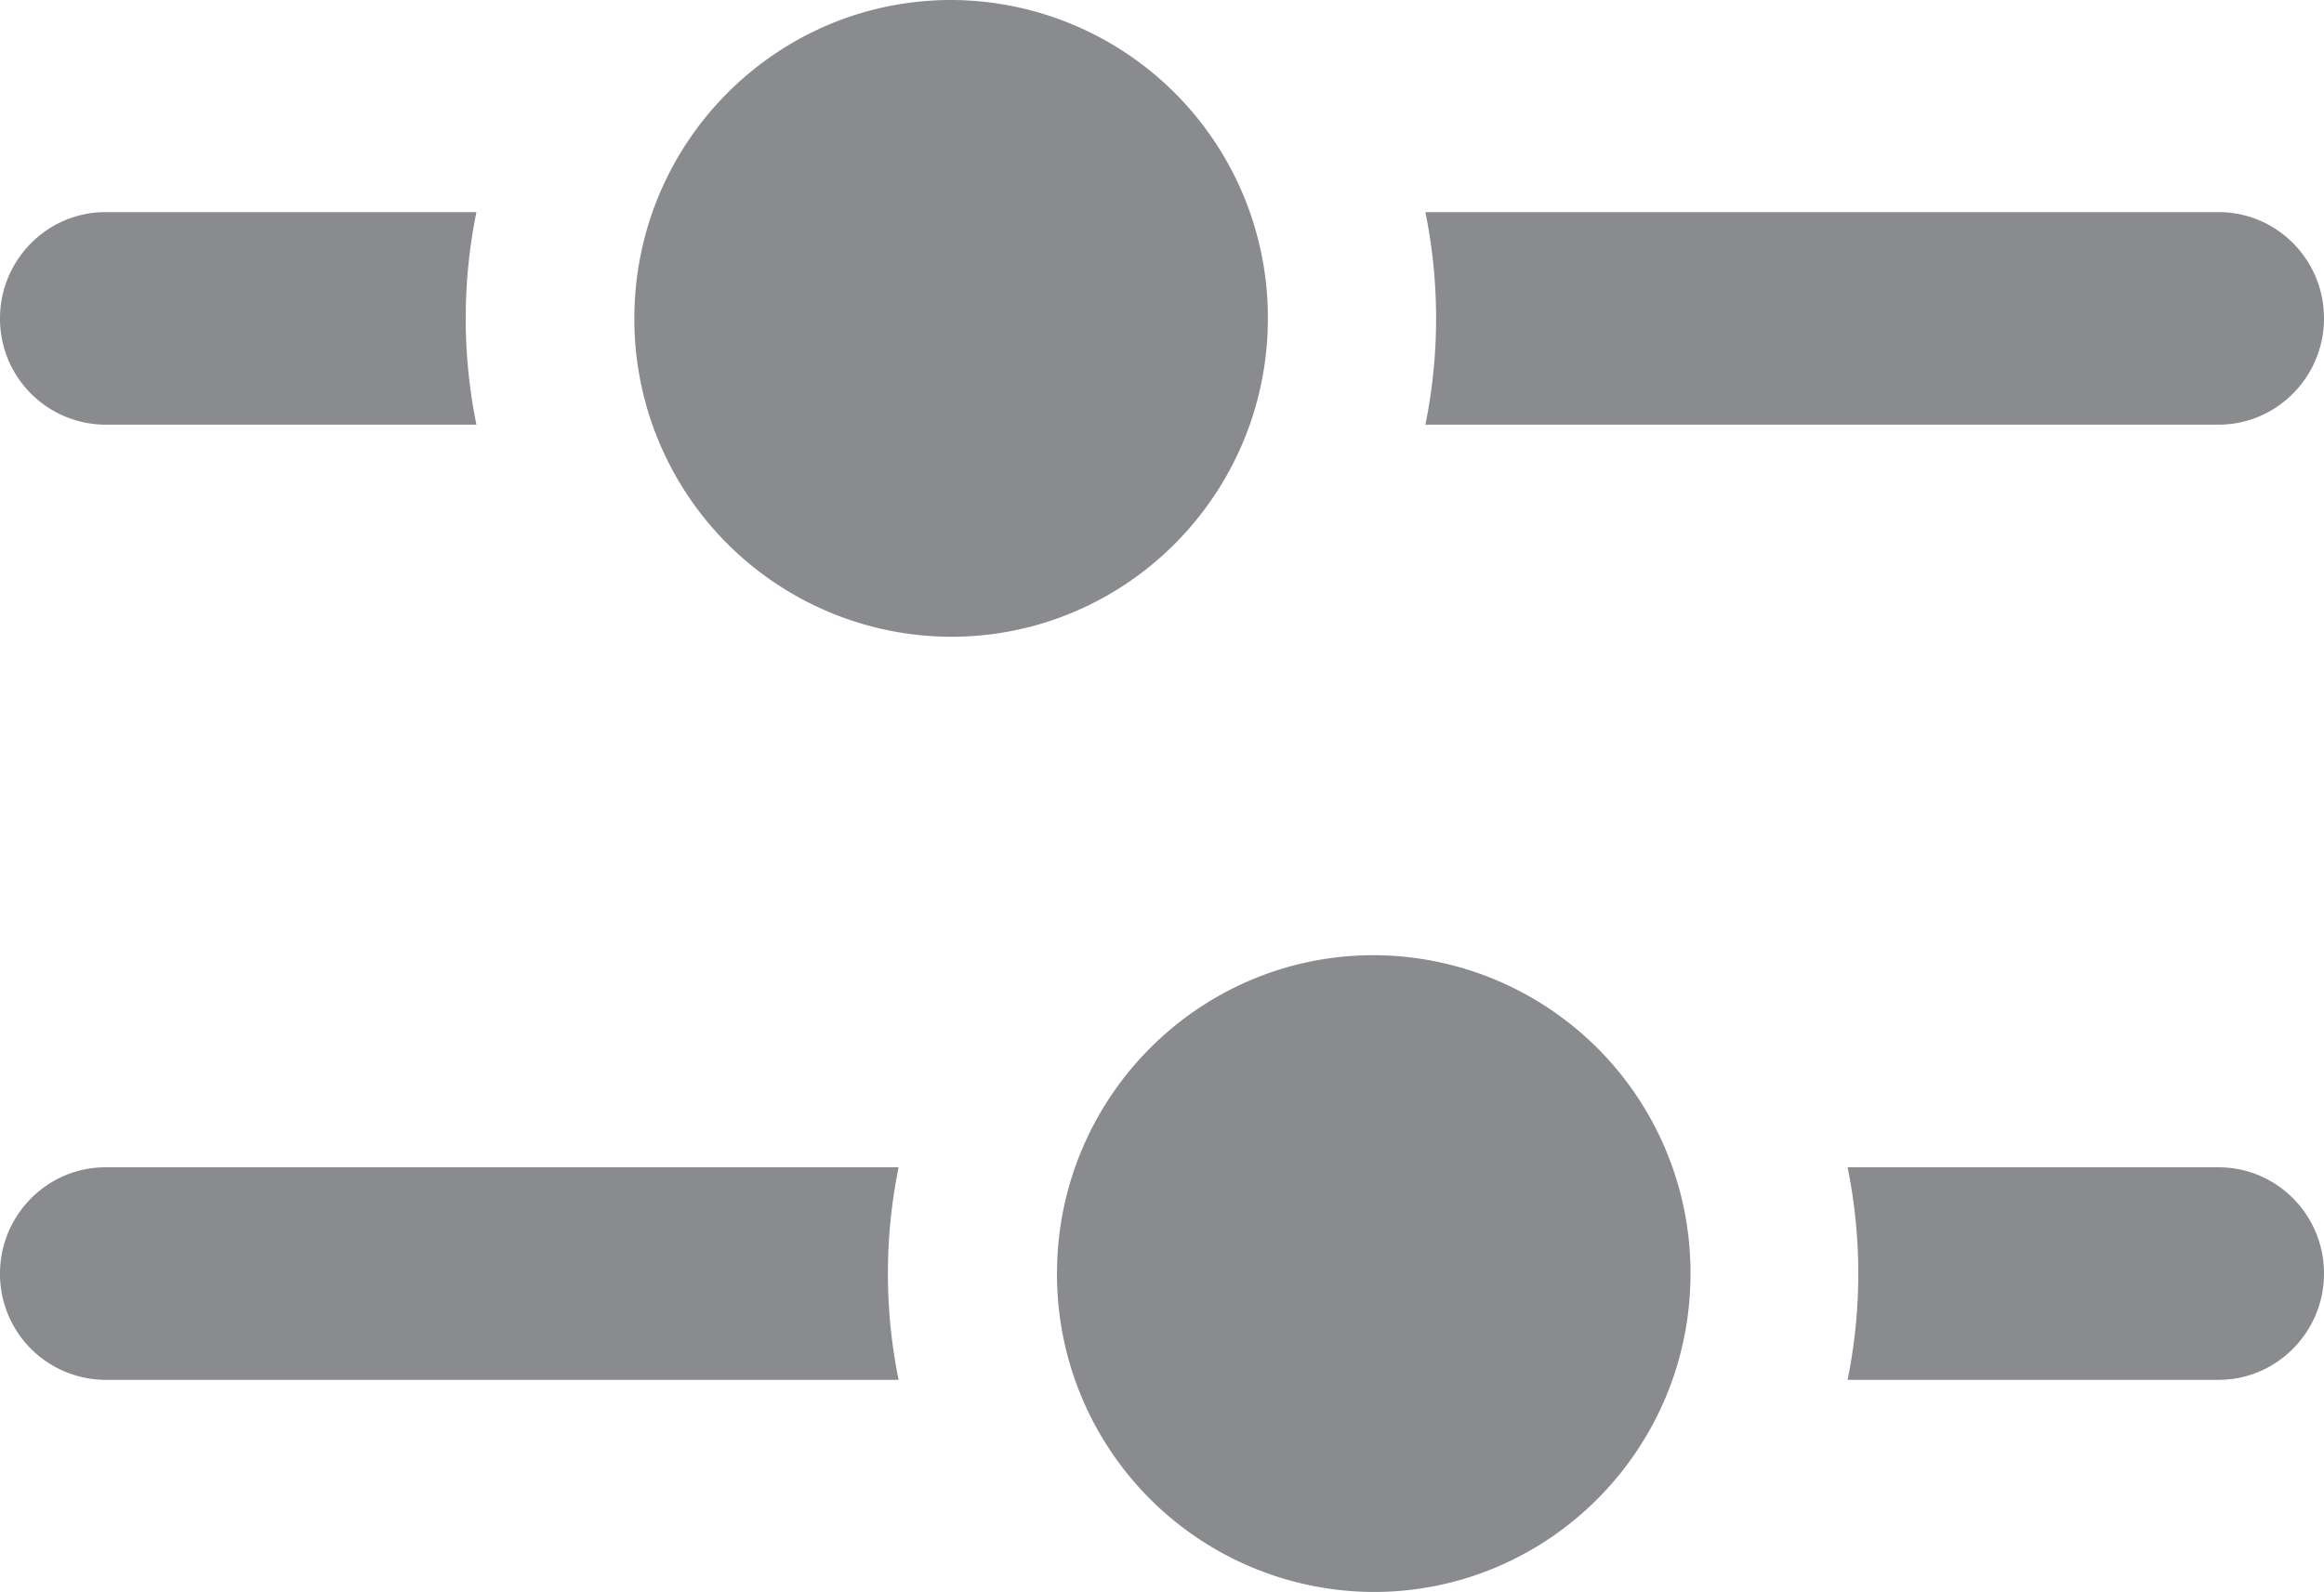 <svg xmlns="http://www.w3.org/2000/svg" xmlns:xlink="http://www.w3.org/1999/xlink" width="27" height="18.5" viewBox="0 0 54 37"><defs><path id="fgkua" d="M137.07 839.87h-8.62a2.46 2.46 0 0 1-2.45-2.47c0-1.36 1.1-2.47 2.45-2.47h8.62a12.39 12.39 0 0 0 0 4.94zm9.81 22.2h-18.43a2.46 2.46 0 0 1-2.45-2.47c0-1.36 1.1-2.47 2.45-2.47h18.43a12.39 12.39 0 0 0 0 4.94zm12.24-27.14h18.43c1.35 0 2.45 1.1 2.45 2.47 0 1.36-1.1 2.47-2.45 2.47h-18.43a12.39 12.39 0 0 0 0-4.94zm9.81 22.2h8.62c1.35 0 2.45 1.1 2.45 2.47 0 1.36-1.1 2.47-2.45 2.47h-8.62a12.38 12.38 0 0 0 0-4.94zM148.1 844.8a7.38 7.38 0 0 1-7.36-7.4c0-4.09 3.3-7.4 7.36-7.4a7.38 7.38 0 0 1 7.36 7.4c0 4.09-3.3 7.4-7.36 7.4zm9.82 22.2a7.38 7.38 0 0 1-7.36-7.4c0-4.09 3.3-7.4 7.36-7.4a7.38 7.38 0 0 1 7.36 7.4c0 4.09-3.3 7.4-7.36 7.4z"/></defs><g><g transform="translate(-126 -830)"><use fill="#898b8f" xlink:href="#fgkua"/></g></g></svg>